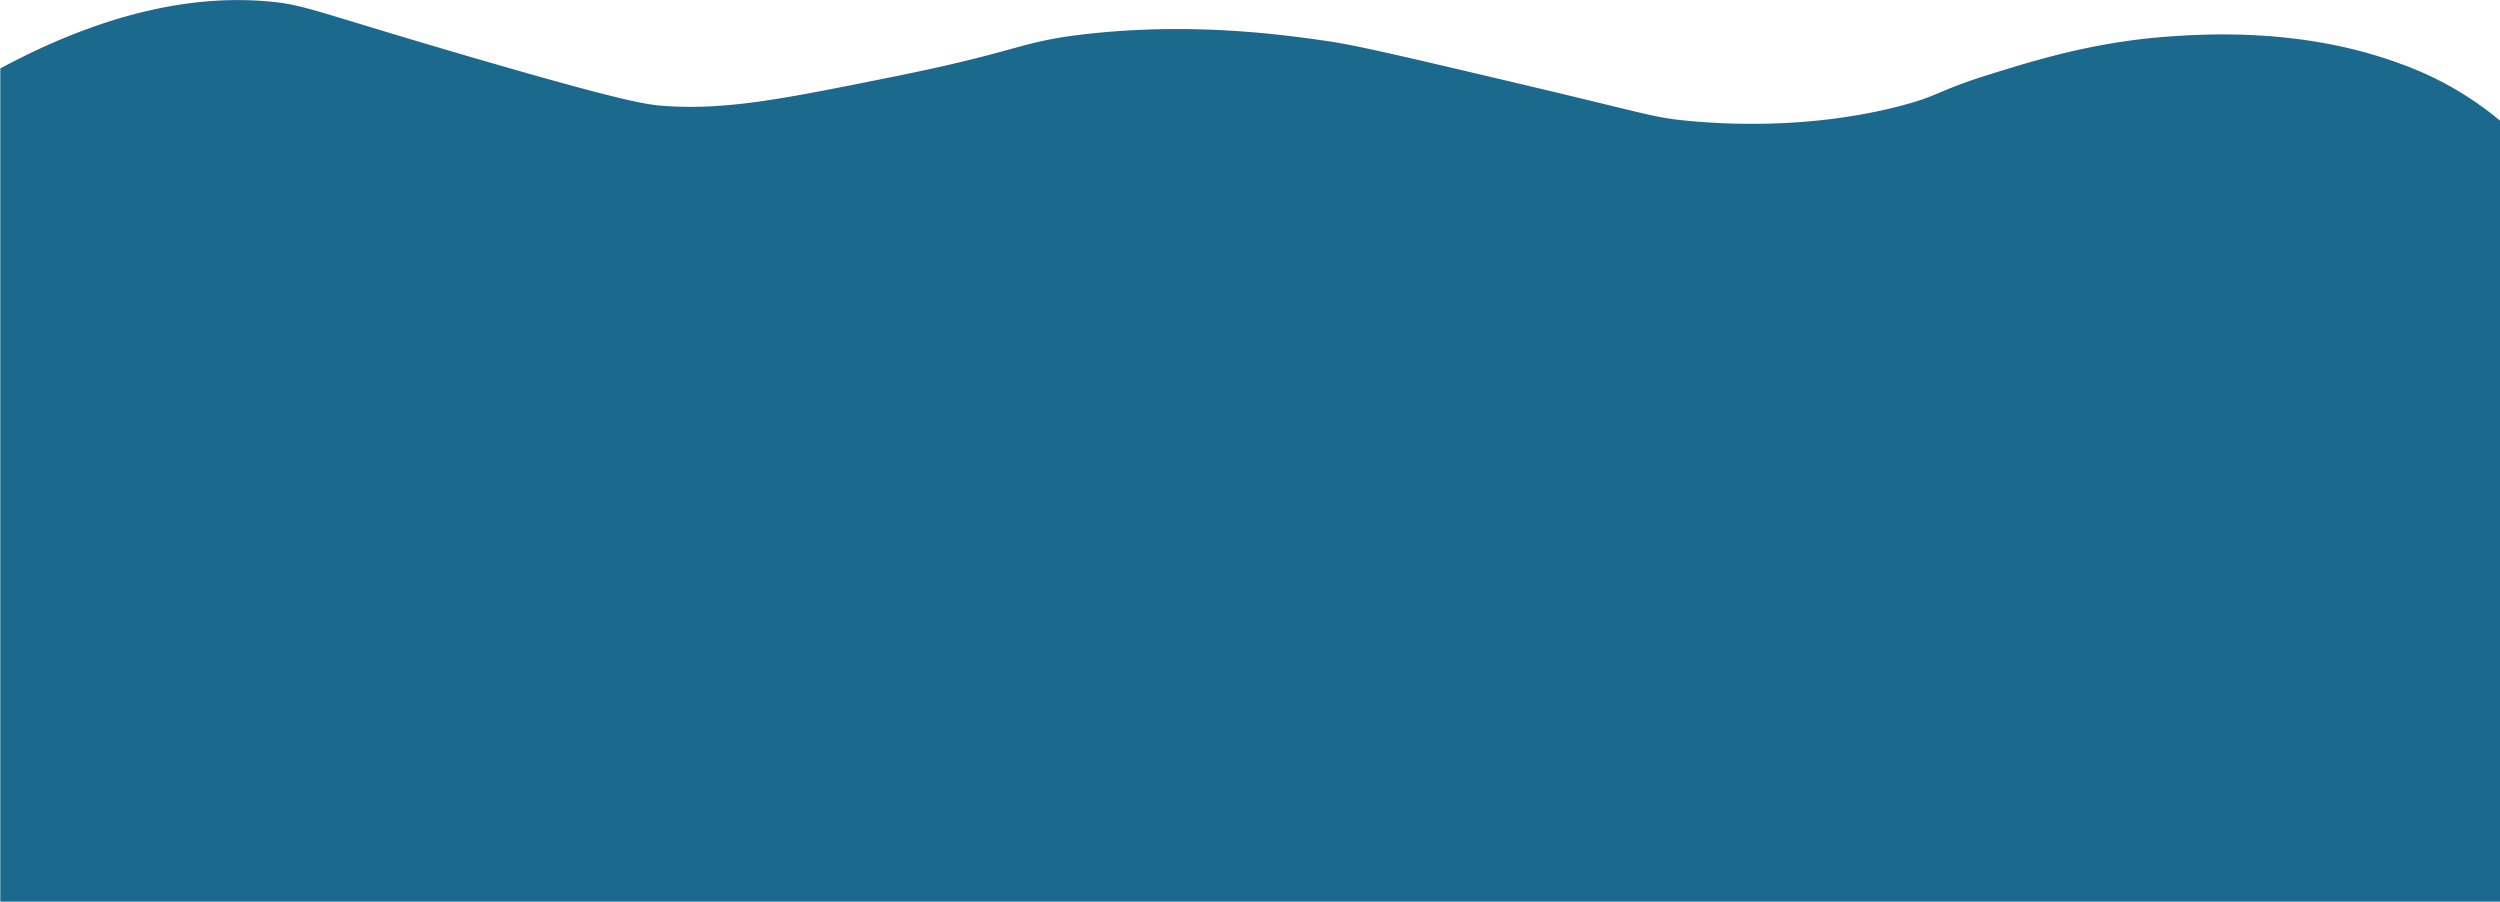 <svg id="Layer_1" data-name="Layer 1" xmlns="http://www.w3.org/2000/svg" viewBox="0 0 431.16 155.52"><defs><style>.cls-1{fill:#005780;opacity:0.89;}</style></defs><path class="cls-1" d="M1,288.83V432.54H432.11V297.84A56.19,56.19,0,0,0,414.86,288c-16.49-6.11-33.12-5.13-39.32-4.71-13,.87-23,3.95-31,6.43-9.73,3-8.81,3.74-15.87,5.58-16.44,4.28-31.94,3-36.56,2.57-6.05-.55-6.49-1.08-31.05-6.86-17.41-4.1-26.11-6.15-31-6.87-7.94-1.15-23.22-3.27-41.39-1.28-12,1.31-11.3,2.88-33.11,7.29-19.47,3.93-29.2,5.9-40,5.15-2.95-.21-6.5-.61-32.42-8.15-27.93-8.13-29.52-9.31-35.87-9.87C36.75,276.34,21.52,277.82,1,288.83Z" transform="translate(-0.95 -277.03)"/></svg>